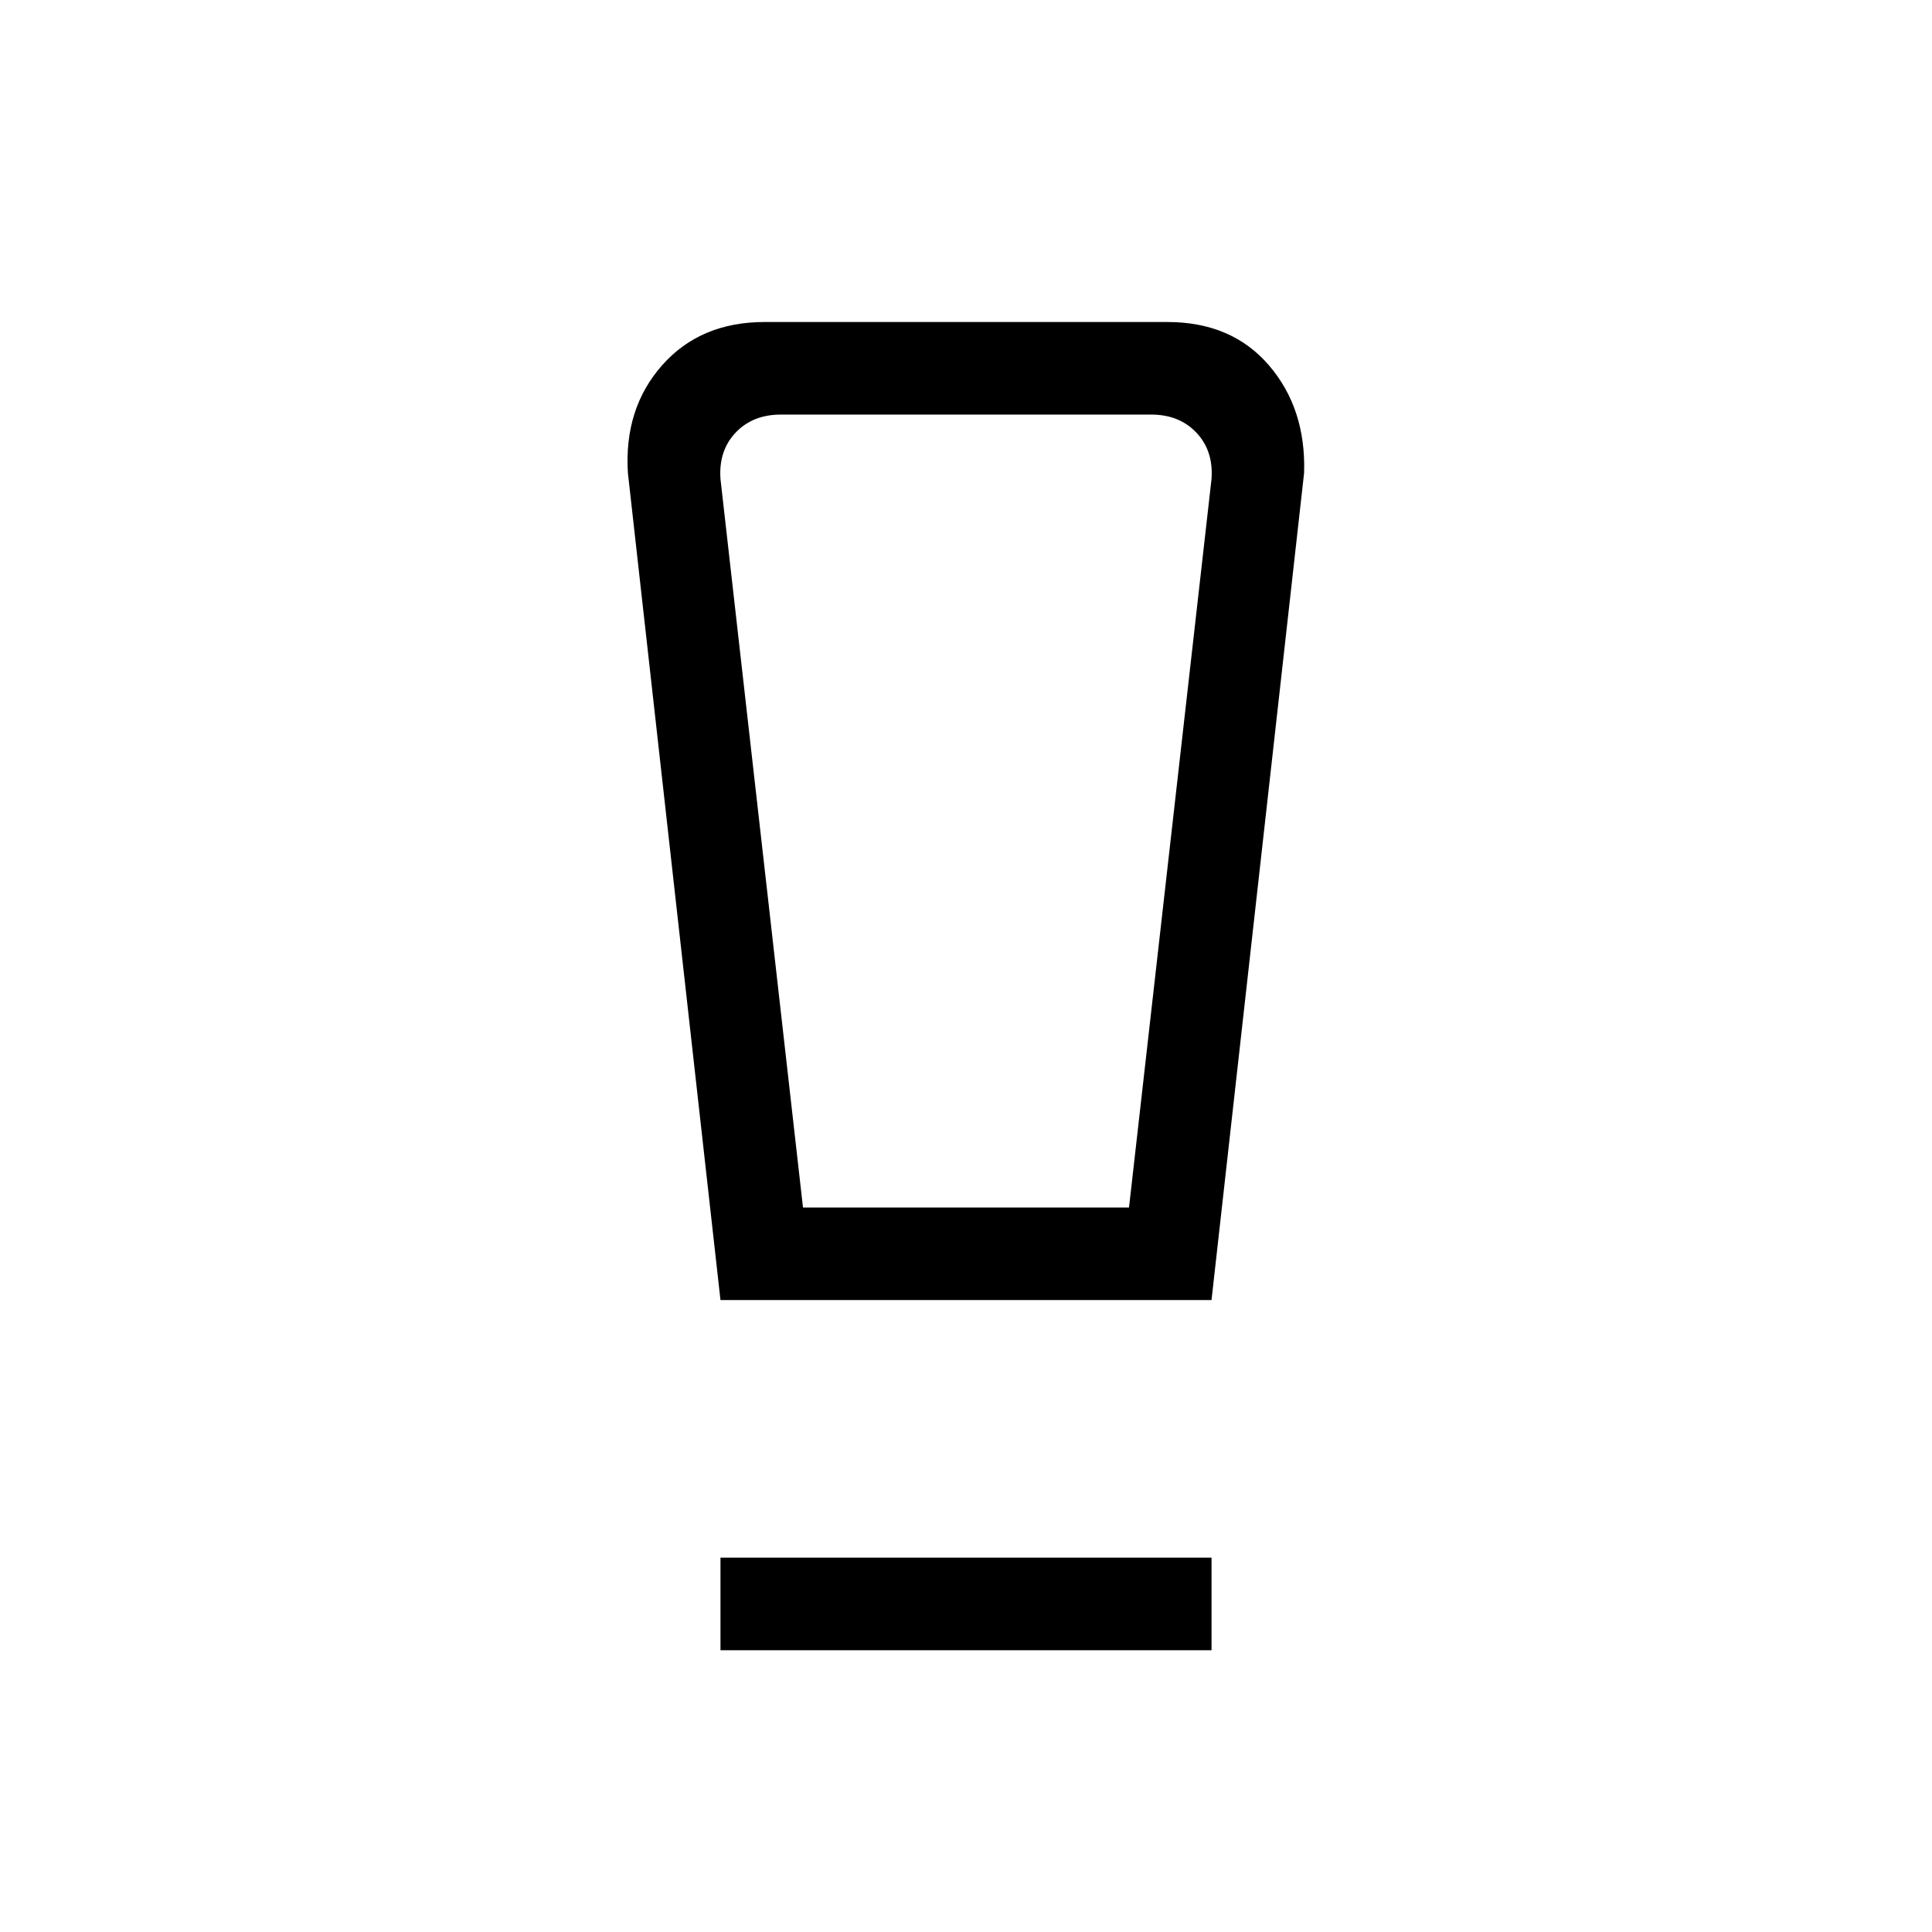 <svg xmlns="http://www.w3.org/2000/svg" height="20" viewBox="0 -960 960 960" width="20"><path d="M358-140v-46h244v46H358Zm0-174-46-411q-2-32 17-53.5t51-21.5h200q32 0 50.5 21.5T648-725l-46 411H358Zm41-46h162l41-362q1-14-7.5-23t-22.5-9H388q-14 0-22.5 9t-7.5 23l41 362Zm-7-394h-34 244-210Z"/></svg>